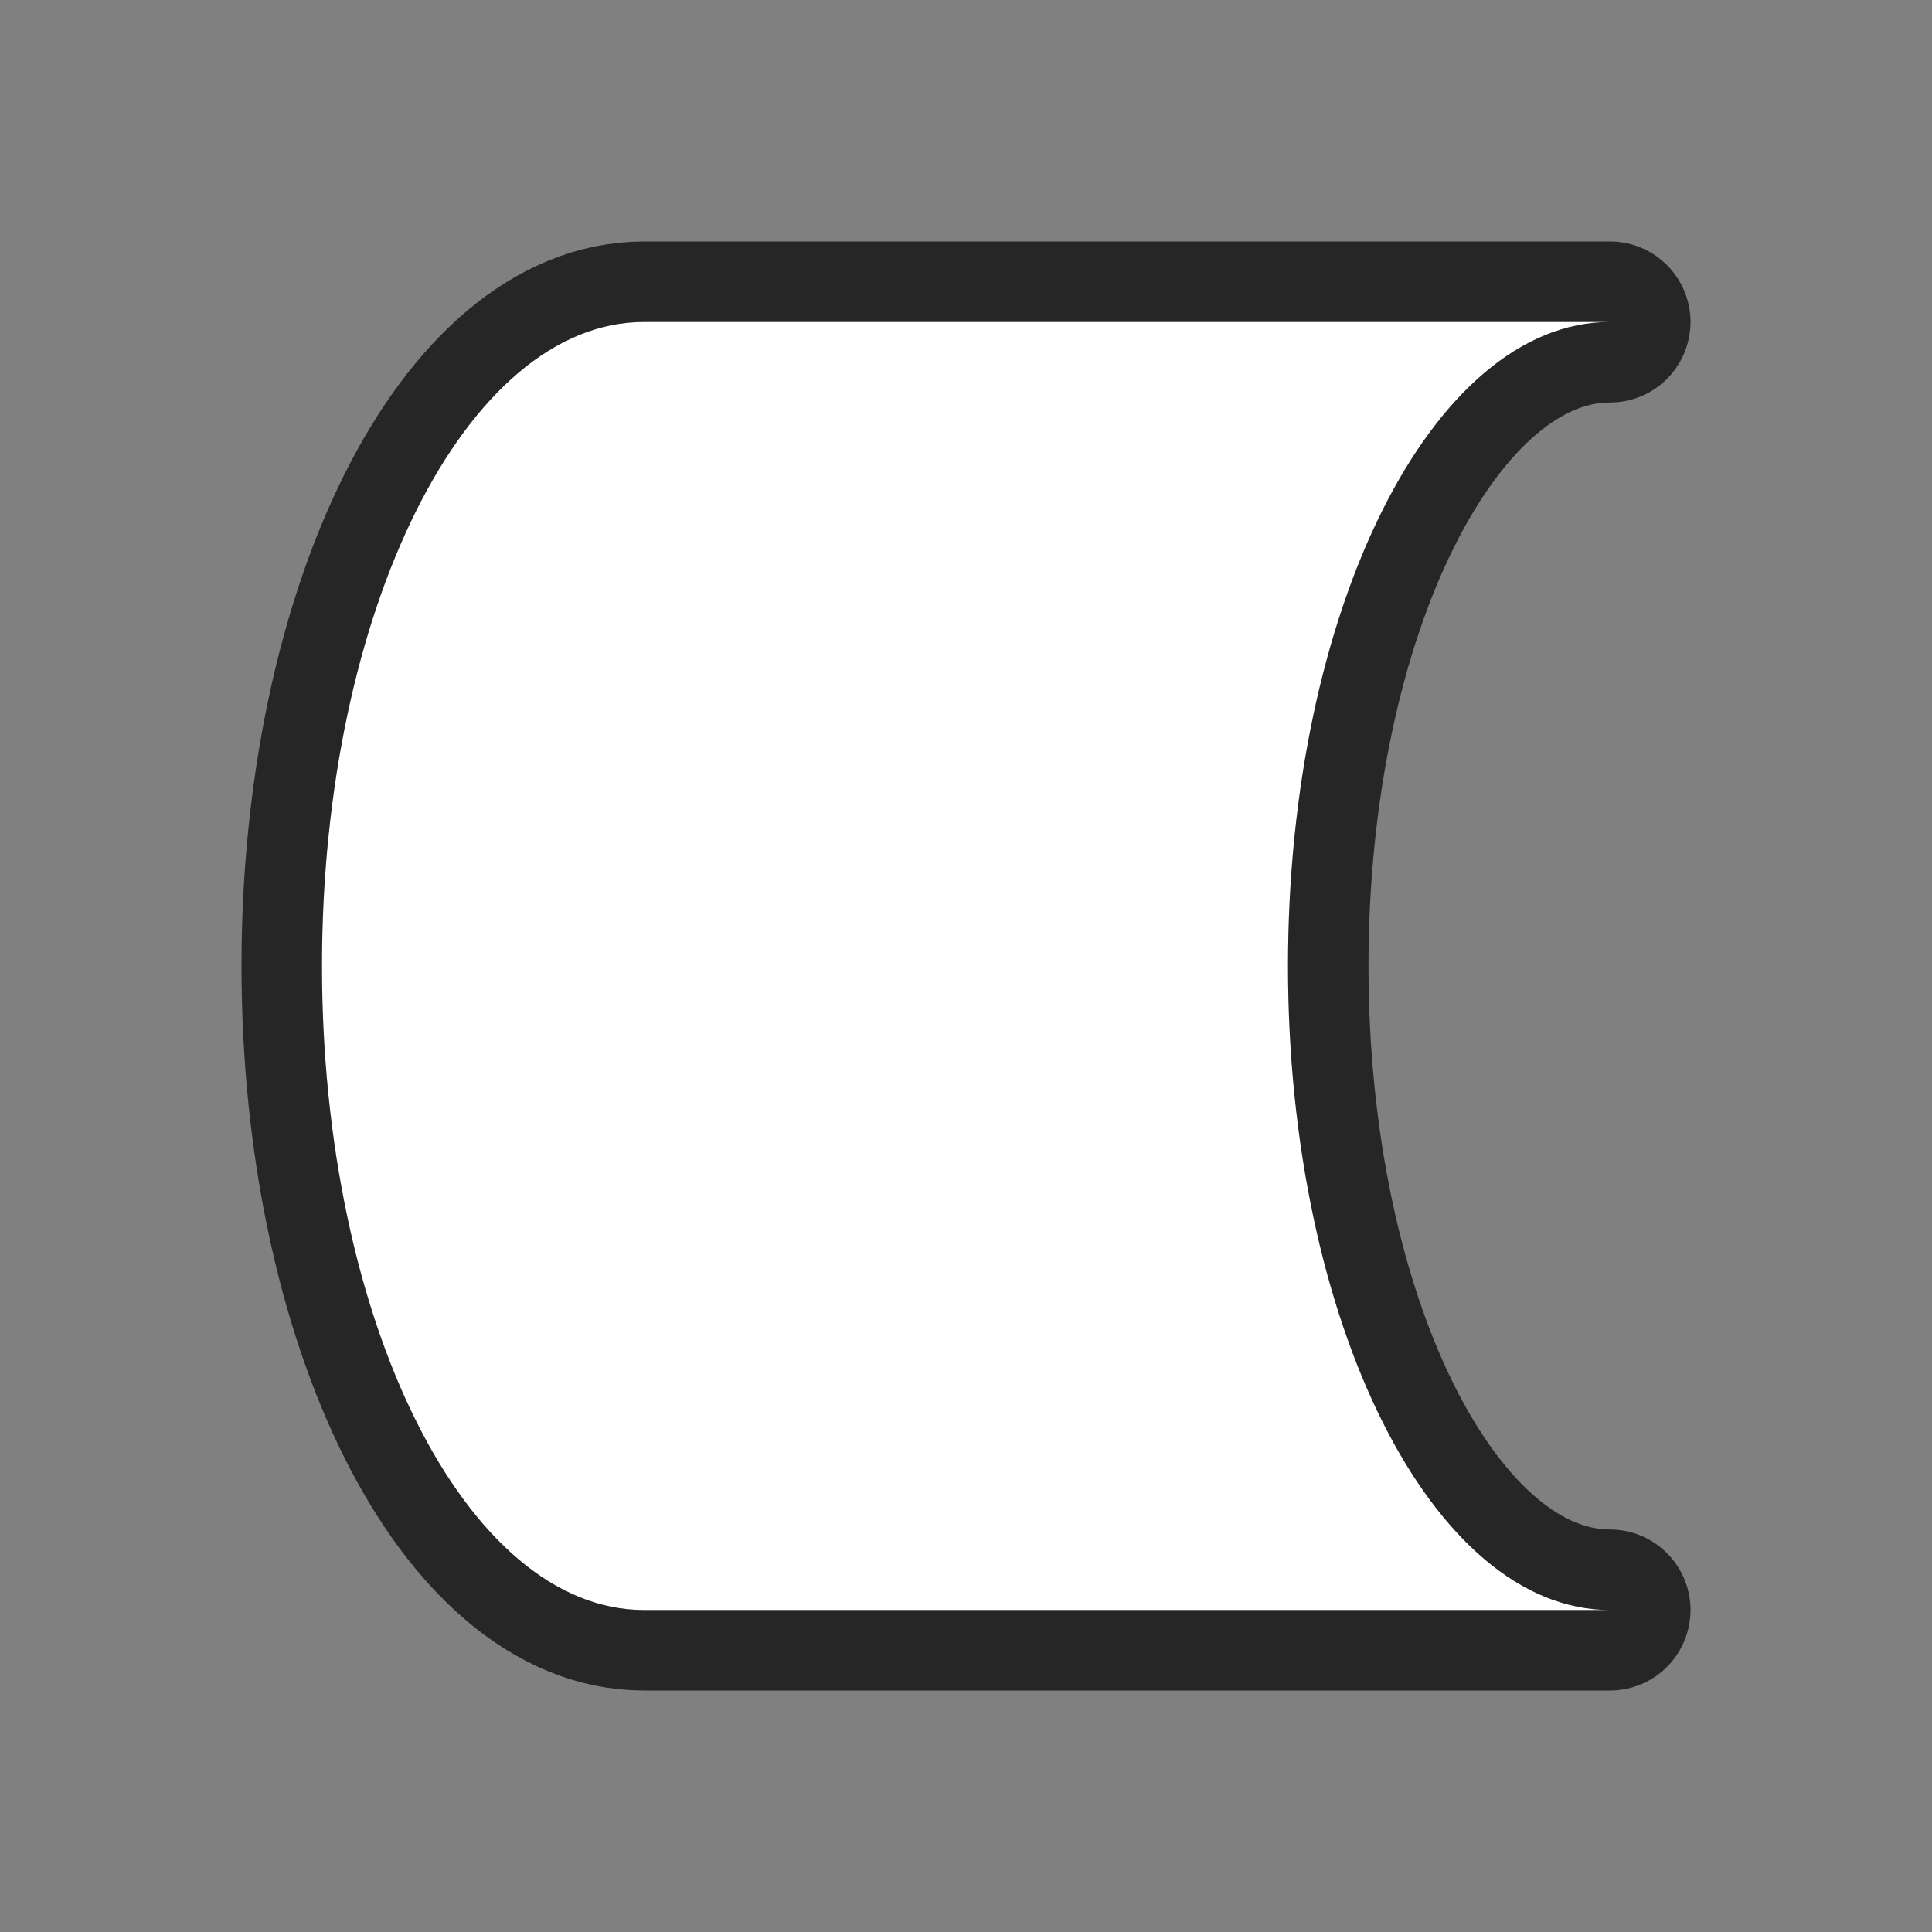 <svg xmlns="http://www.w3.org/2000/svg" viewBox="0 0 24 24"><rect x="0" y="0" width="24" height="24" fill="#808080" stroke="none"/><path d="M8 4c-2.21 0-4 3.582-4 8s1.79 8 4 8h12c-2.21 0-4-3.582-4-8s1.79-8 4-8h-7z" stroke="#000" opacity=".7" stroke-width="2" stroke-linejoin="round"/><path d="M8 4c-2.21 0-4 3.582-4 8s1.79 8 4 8h12c-2.21 0-4-3.582-4-8s1.79-8 4-8h-7z" fill="#fff"/></svg>